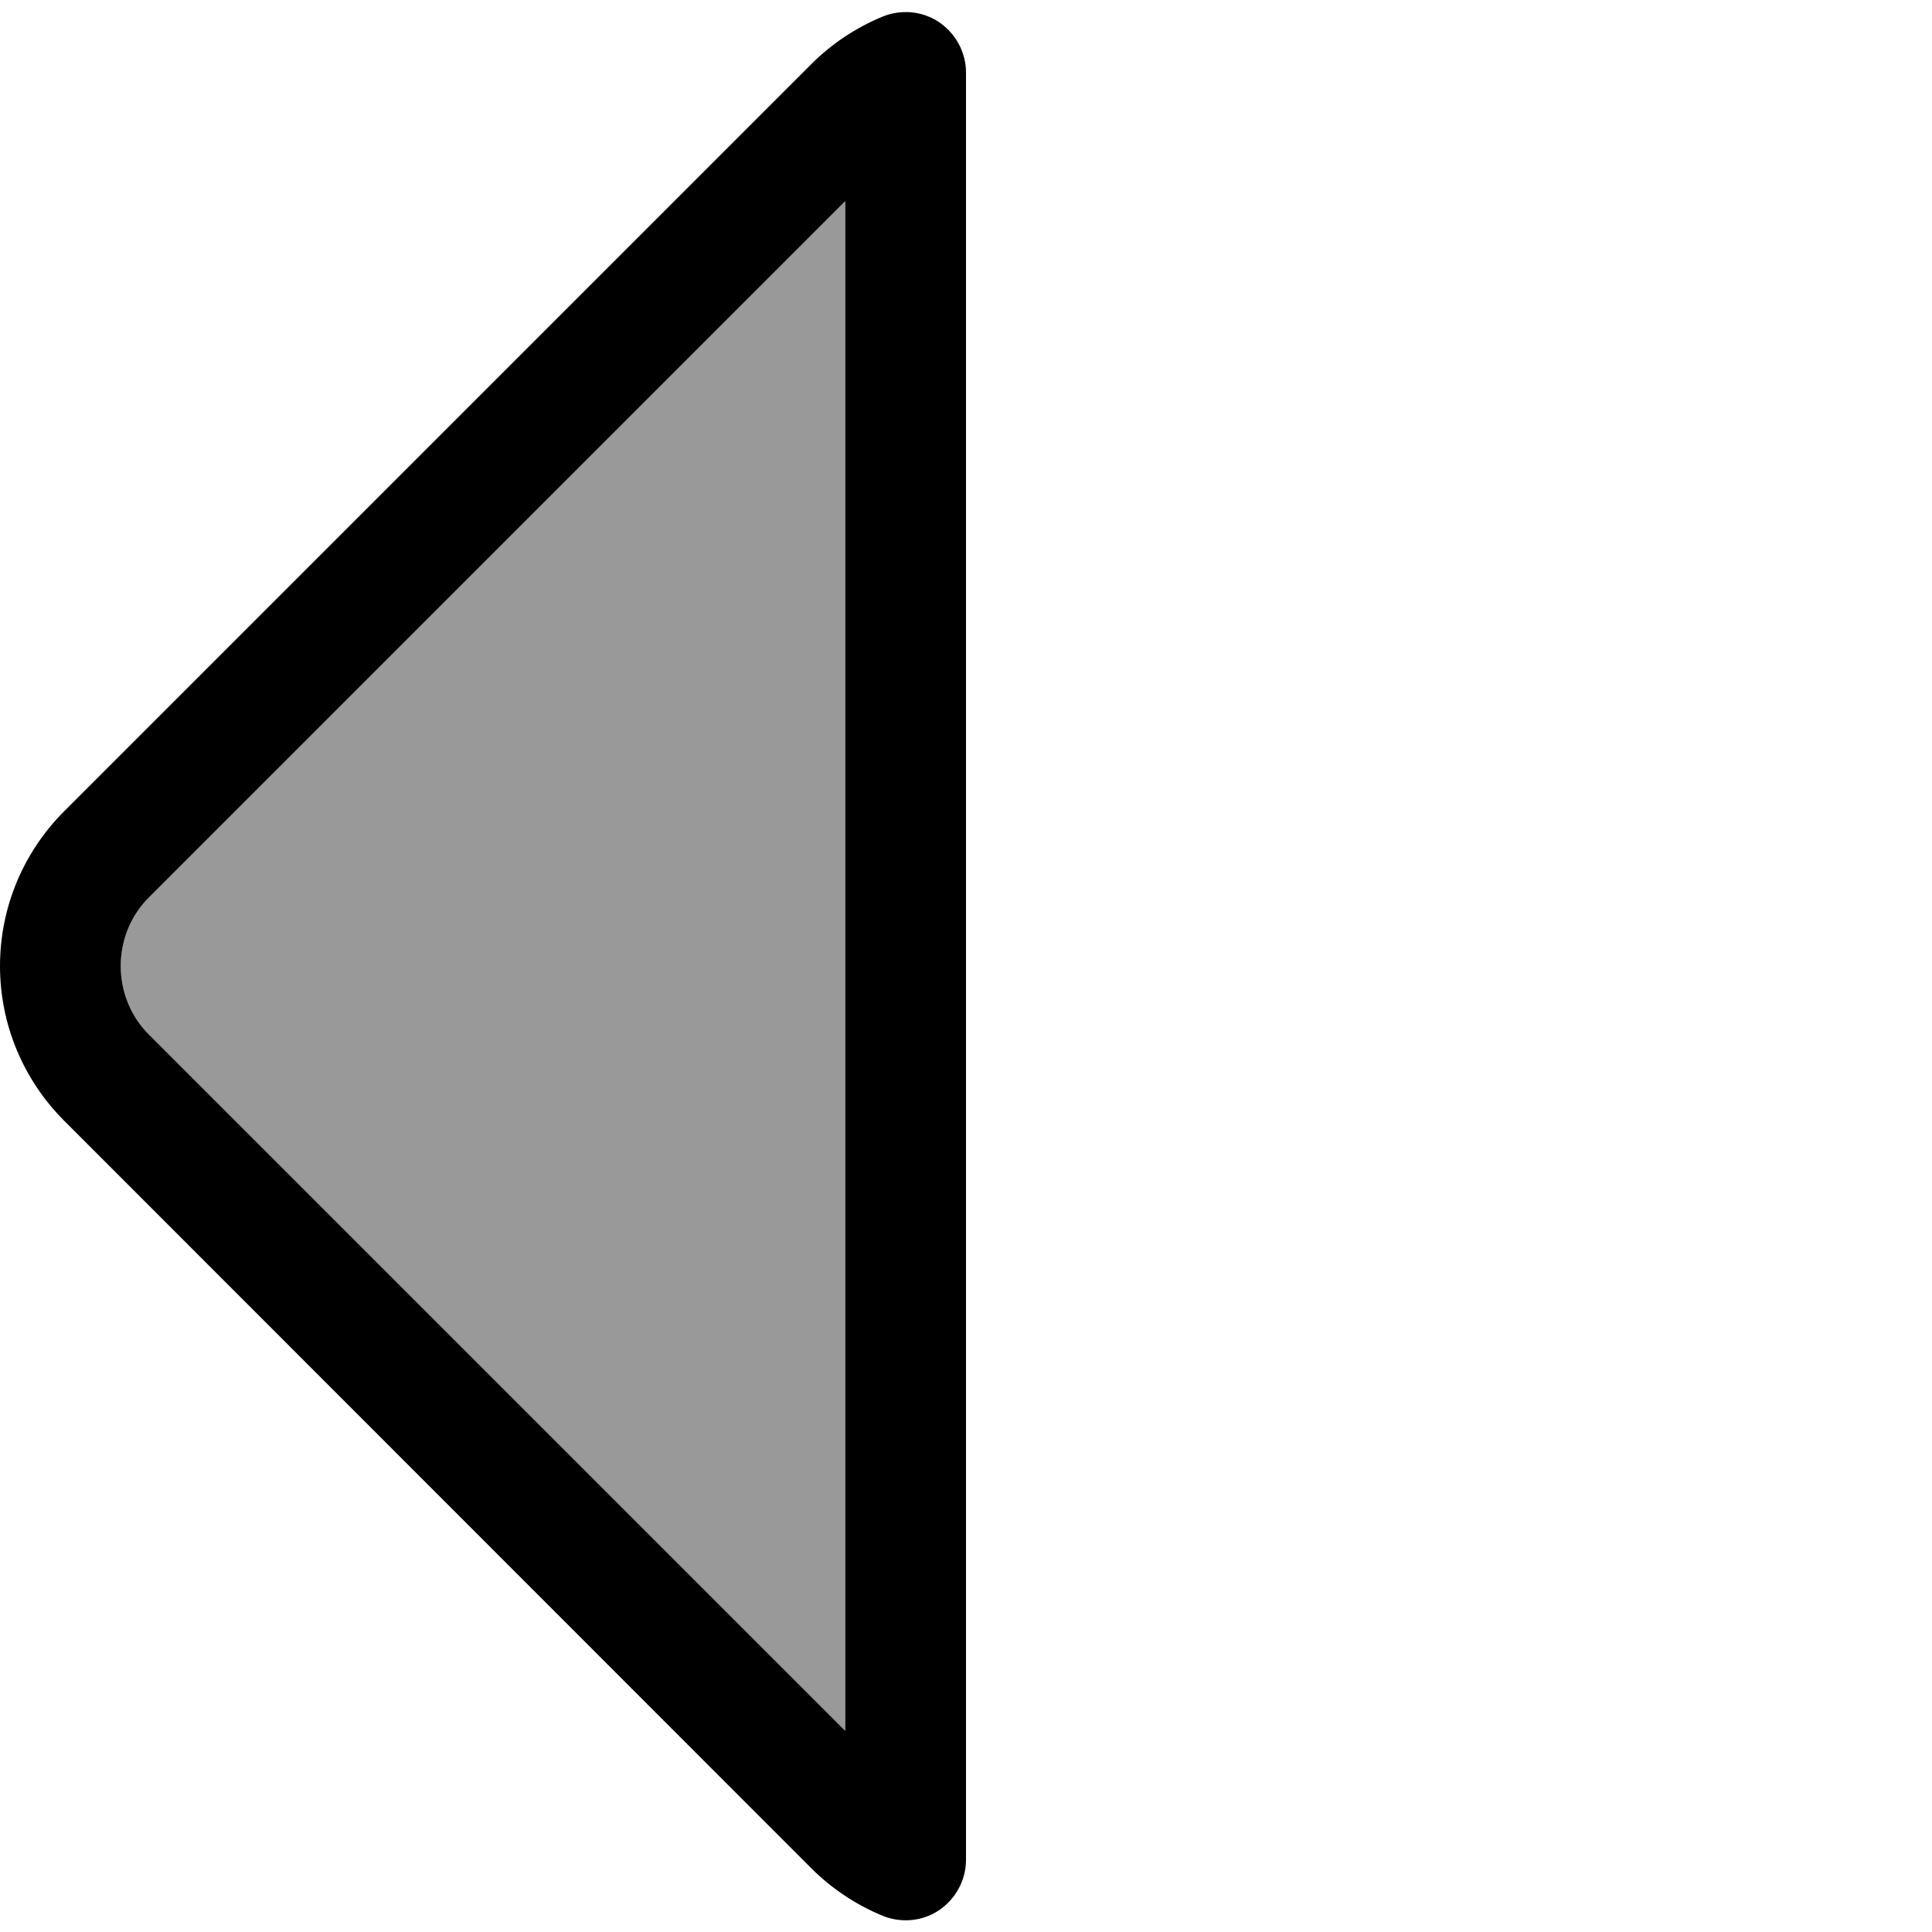 <svg fill="currentColor" xmlns="http://www.w3.org/2000/svg" viewBox="0 0 512 512"><!--! Font Awesome Pro 7.1.0 by @fontawesome - https://fontawesome.com License - https://fontawesome.com/license (Commercial License) Copyright 2025 Fonticons, Inc. --><path opacity=".4" fill="currentColor" d="M32 256c0 6.9 2.7 13.5 7.6 18.3L224 458.7 224 53.3 39.6 237.7C34.7 242.5 32 249.1 32 256z"/><path fill="currentColor" d="M248.9 5.9c4.4 3 7.1 8 7.1 13.3l0 473.7c0 5.3-2.7 10.3-7.1 13.3s-10.1 3.5-15 1.5c-7-2.9-13.4-7.1-18.9-12.6L17 297C6.1 286.1 0 271.4 0 256s6.1-30.1 17-41L215 17c5.5-5.5 11.9-9.7 18.9-12.6 4.9-2 10.6-1.5 15 1.5zM224 53.3L39.6 237.7C34.7 242.5 32 249.1 32 256s2.7 13.5 7.6 18.3l0 0 184.4 184.4 0-405.5z"/></svg>